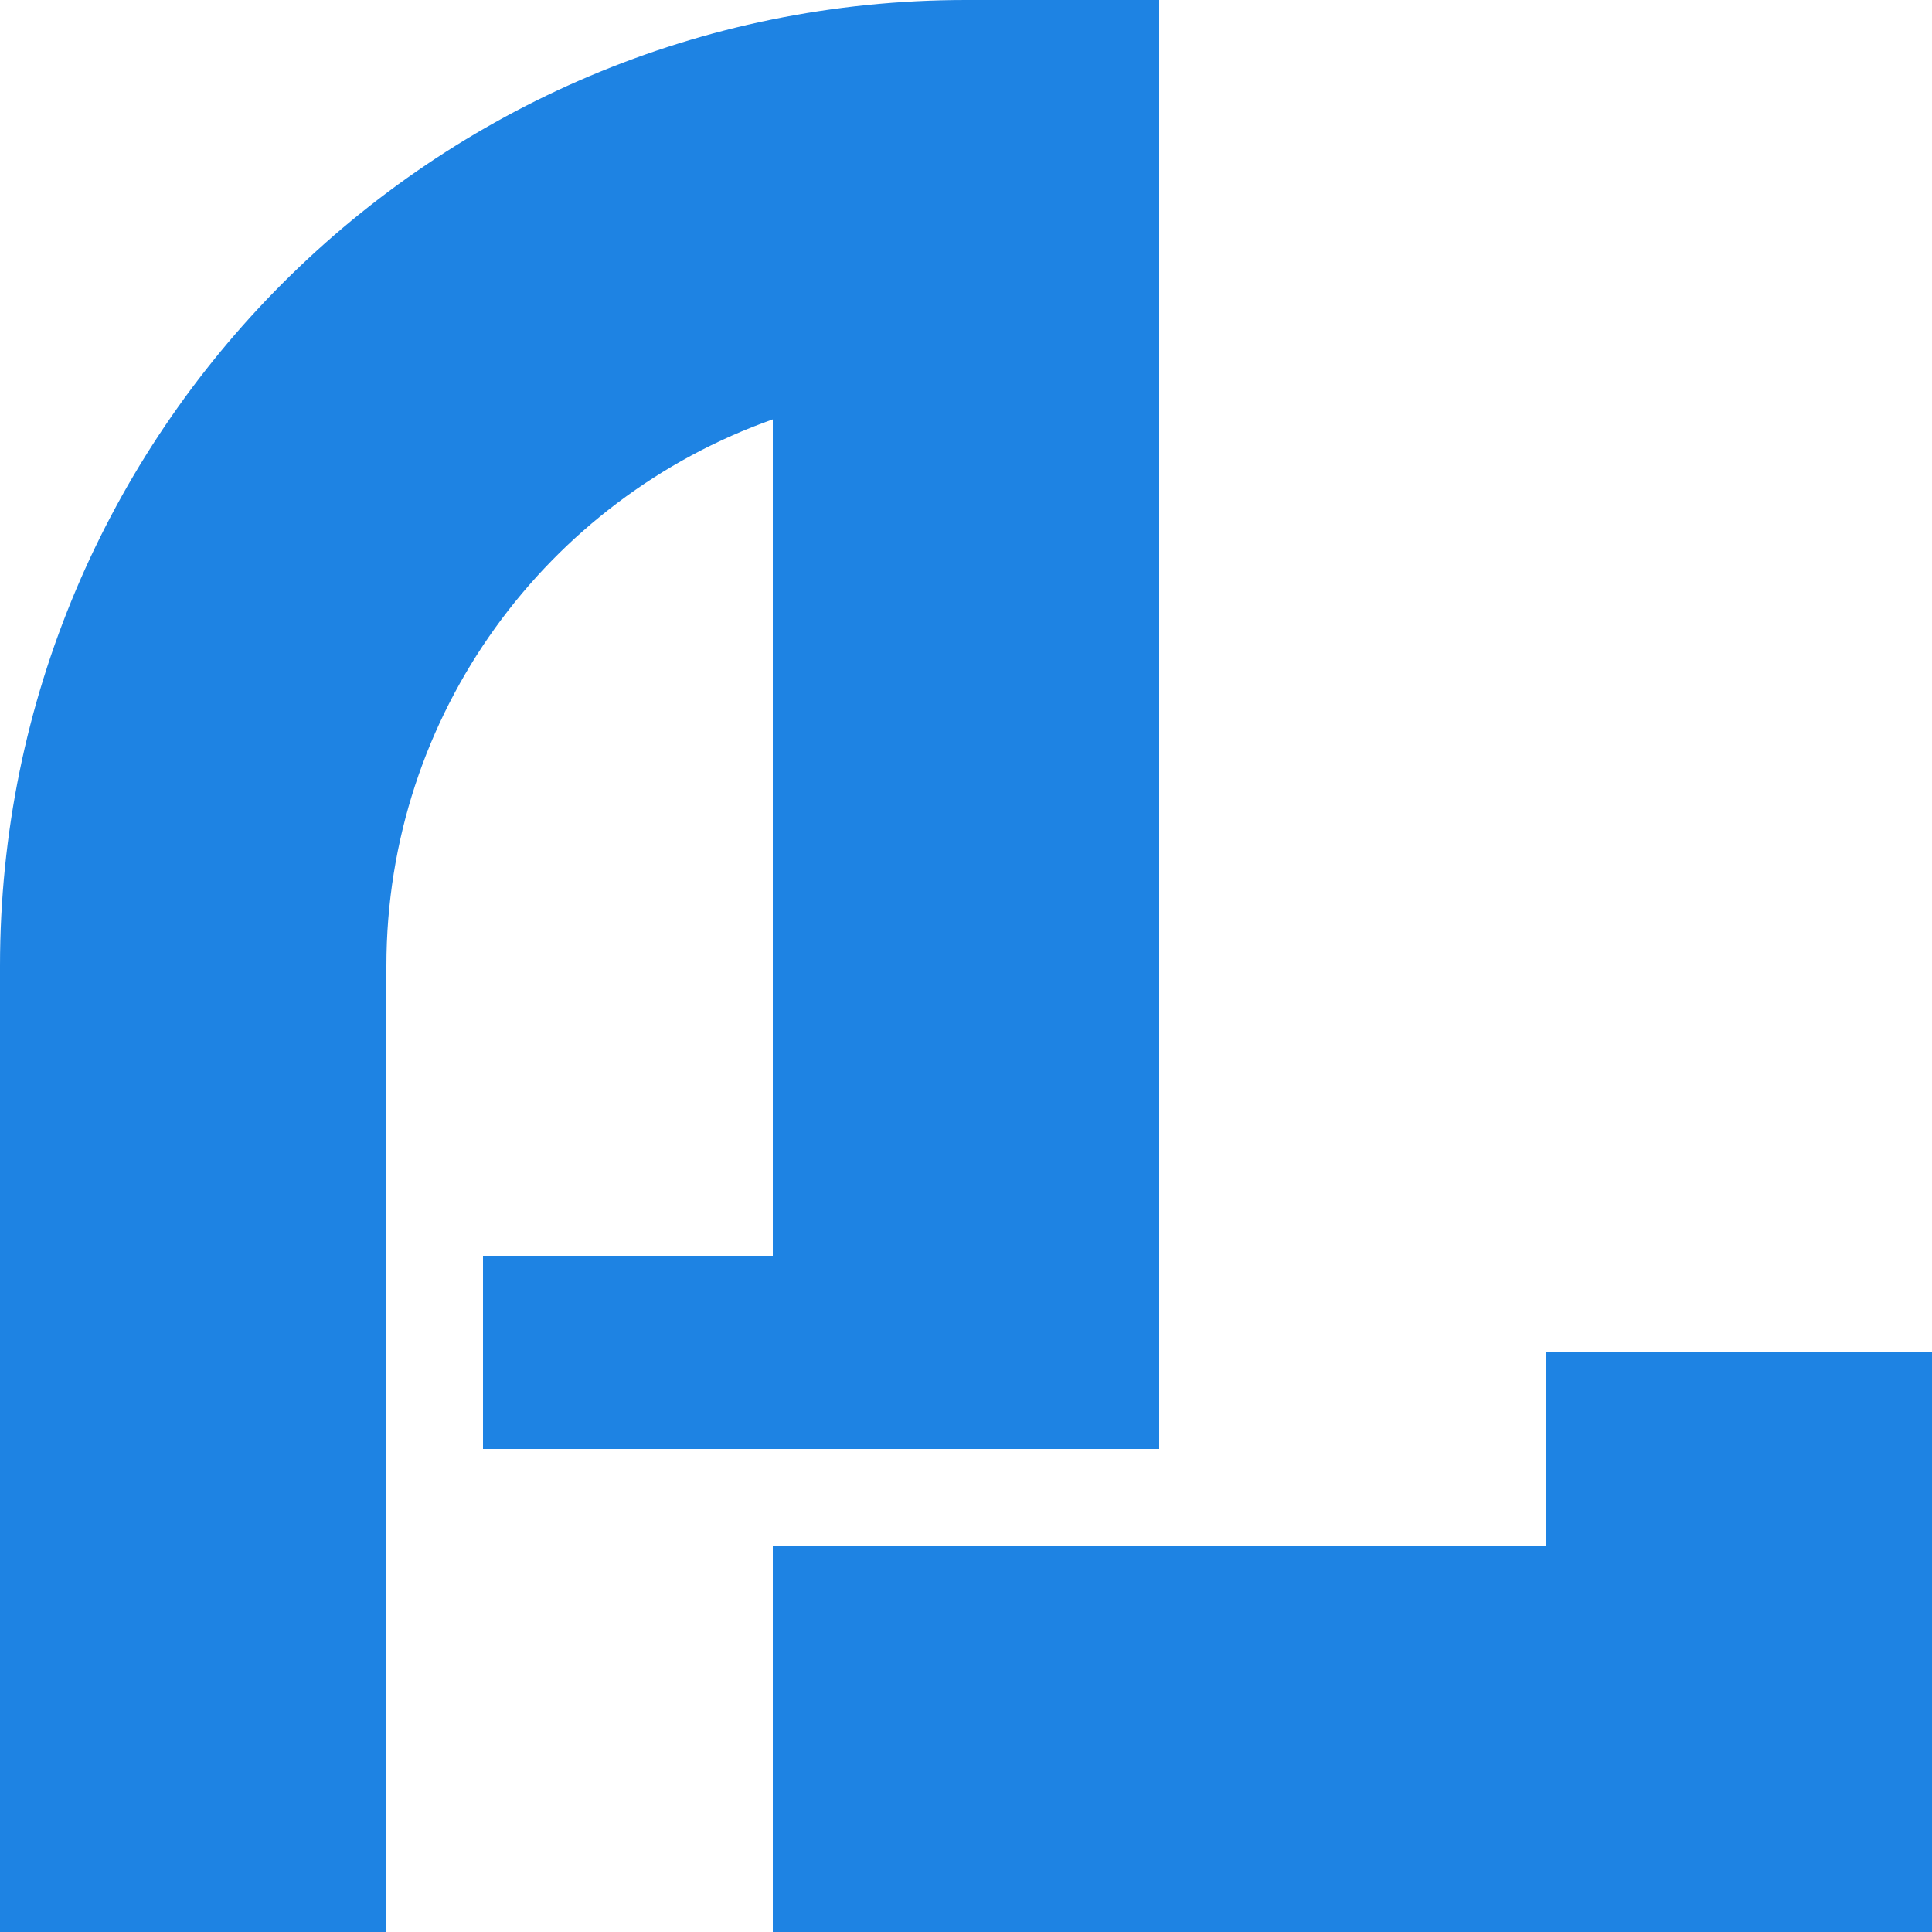 <?xml version="1.0" encoding="UTF-8" standalone="no"?>
<!DOCTYPE svg PUBLIC "-//W3C//DTD SVG 1.1//EN" "http://www.w3.org/Graphics/SVG/1.1/DTD/svg11.dtd">
<svg width="100%" height="100%" viewBox="0 0 2048 2048" version="1.1" xmlns="http://www.w3.org/2000/svg" xmlns:xlink="http://www.w3.org/1999/xlink" xml:space="preserve" xmlns:serif="http://www.serif.com/" style="fill-rule:evenodd;clip-rule:evenodd;stroke-linejoin:round;stroke-miterlimit:2;">
    <g id="LOGO01" transform="matrix(10.24,0,0,10.24,-15360,-4096)">
        <path d="M1550,550L1550,530L1580,530L1580,443.414C1556.7,451.65 1540,473.874 1540,499.998L1540,600L1500,600L1500,499.998C1500,444.771 1544.77,400 1600,400L1620,400L1620,550L1550,550ZM1580,560L1660,560L1660,540L1700,540L1700,600L1580,600L1580,560Z" style="fill:rgb(30,131,227);"/>
    </g>
</svg>
